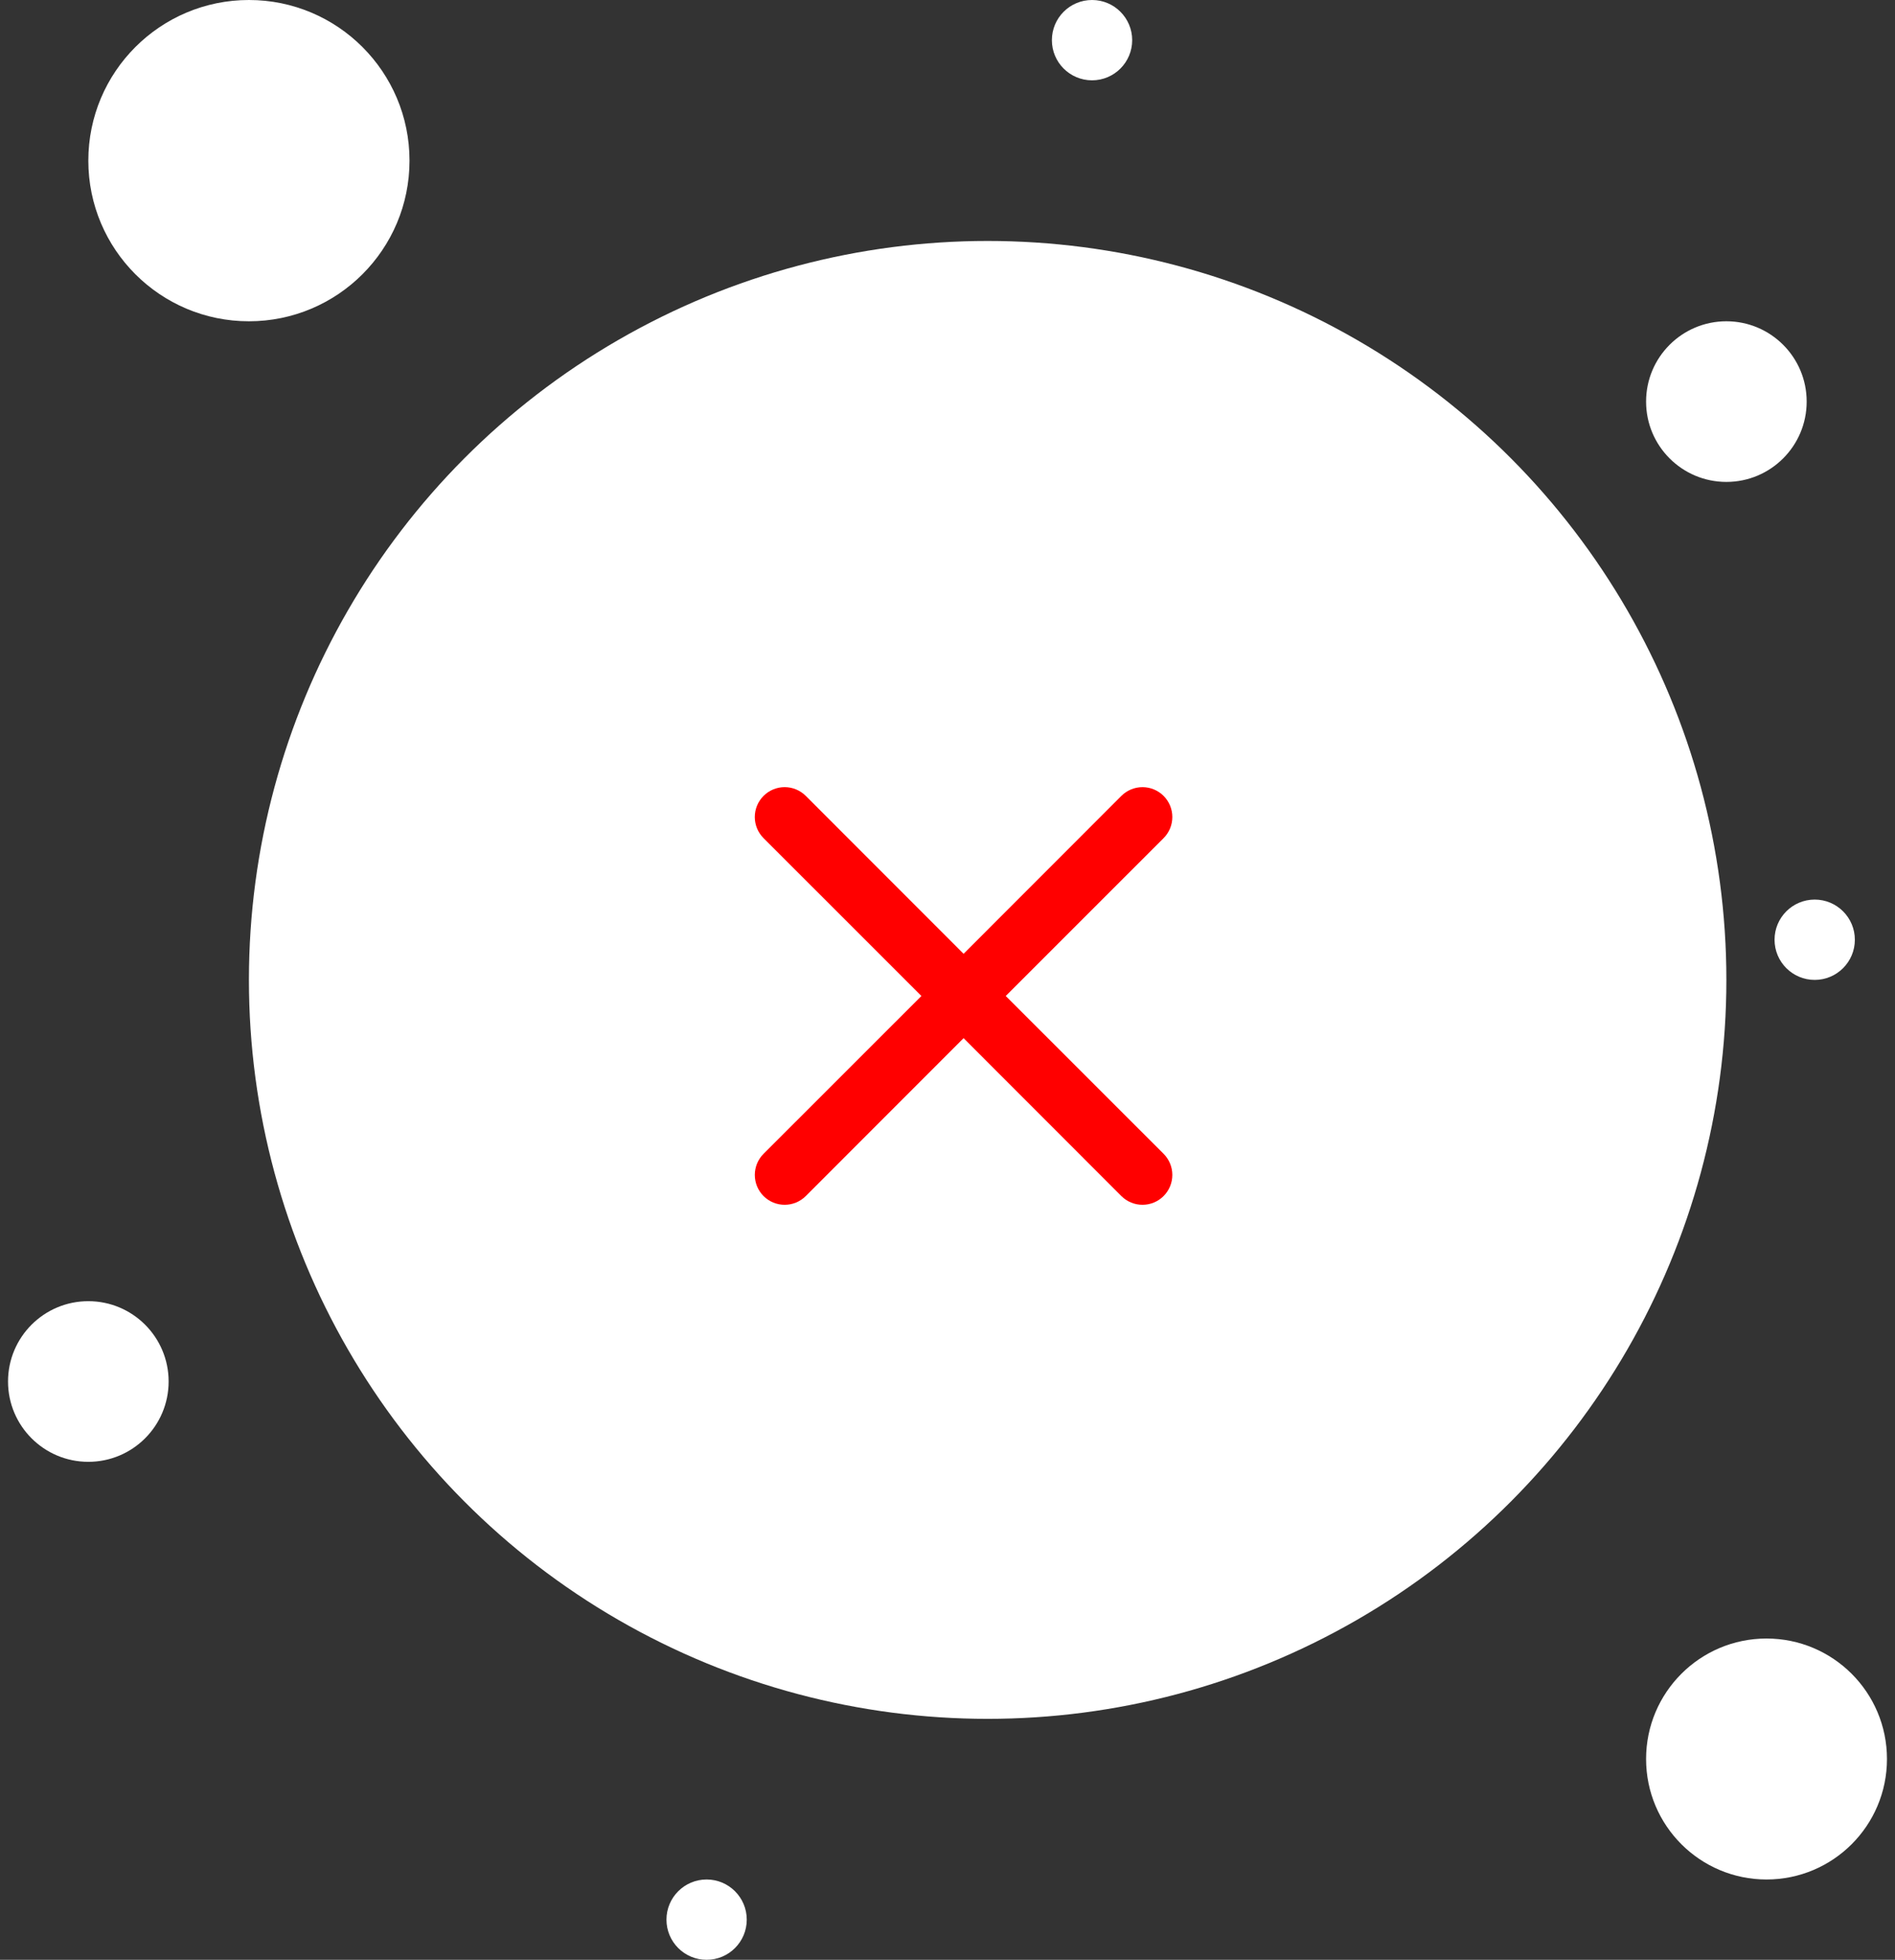 <svg width="118" height="122" viewBox="0 0 118 122" fill="none" xmlns="http://www.w3.org/2000/svg">
<rect x="0" y="0" width="118" height="122" fill="#333333" stroke="none"/>
<ellipse cx="61.5" cy="61" rx="46" ry="46" fill="white"/>
<path d="M47.545 49.545C47.718 49.373 47.923 49.235 48.148 49.142C48.374 49.048 48.616 49 48.86 49C49.104 49 49.346 49.048 49.572 49.142C49.797 49.235 50.002 49.373 50.175 49.545L60.001 59.375L69.826 49.545C69.999 49.373 70.204 49.236 70.43 49.142C70.655 49.049 70.897 49.001 71.141 49.001C71.385 49.001 71.627 49.049 71.852 49.142C72.078 49.236 72.283 49.373 72.456 49.545C72.628 49.718 72.765 49.923 72.859 50.149C72.952 50.374 73 50.616 73 50.86C73 51.104 72.952 51.346 72.859 51.572C72.765 51.797 72.628 52.002 72.456 52.175L62.626 62.001L72.456 71.826C72.628 71.999 72.765 72.204 72.859 72.43C72.952 72.655 73 72.897 73 73.141C73 73.385 72.952 73.627 72.859 73.852C72.765 74.078 72.628 74.283 72.456 74.456C72.283 74.628 72.078 74.765 71.852 74.859C71.627 74.952 71.385 75 71.141 75C70.897 75 70.655 74.952 70.43 74.859C70.204 74.765 69.999 74.628 69.826 74.456L60.001 64.626L50.175 74.456C50.002 74.628 49.797 74.765 49.572 74.859C49.346 74.952 49.104 75 48.86 75C48.616 75 48.374 74.952 48.149 74.859C47.923 74.765 47.718 74.628 47.545 74.456C47.373 74.283 47.236 74.078 47.142 73.852C47.049 73.627 47.001 73.385 47.001 73.141C47.001 72.897 47.049 72.655 47.142 72.43C47.236 72.204 47.373 71.999 47.545 71.826L57.375 62.001L47.545 52.175C47.373 52.002 47.235 51.797 47.142 51.572C47.048 51.346 47 51.104 47 50.86C47 50.616 47.048 50.374 47.142 50.148C47.235 49.923 47.373 49.718 47.545 49.545Z" fill="#FF0000"/>
<circle cx="68" cy="2.5" r="2.5" fill="white"/>
<circle cx="15.5" cy="10" r="10" fill="white"/>
<circle cx="5.5" cy="86" r="5" fill="white"/>
<circle cx="44" cy="119.5" r="2.5" fill="white"/>
<circle cx="113" cy="58.5" r="2.5" fill="white"/>
<circle cx="107.5" cy="25" r="5" fill="white"/>
<circle cx="110" cy="109.5" r="7.5" fill="white"/>
</svg>
